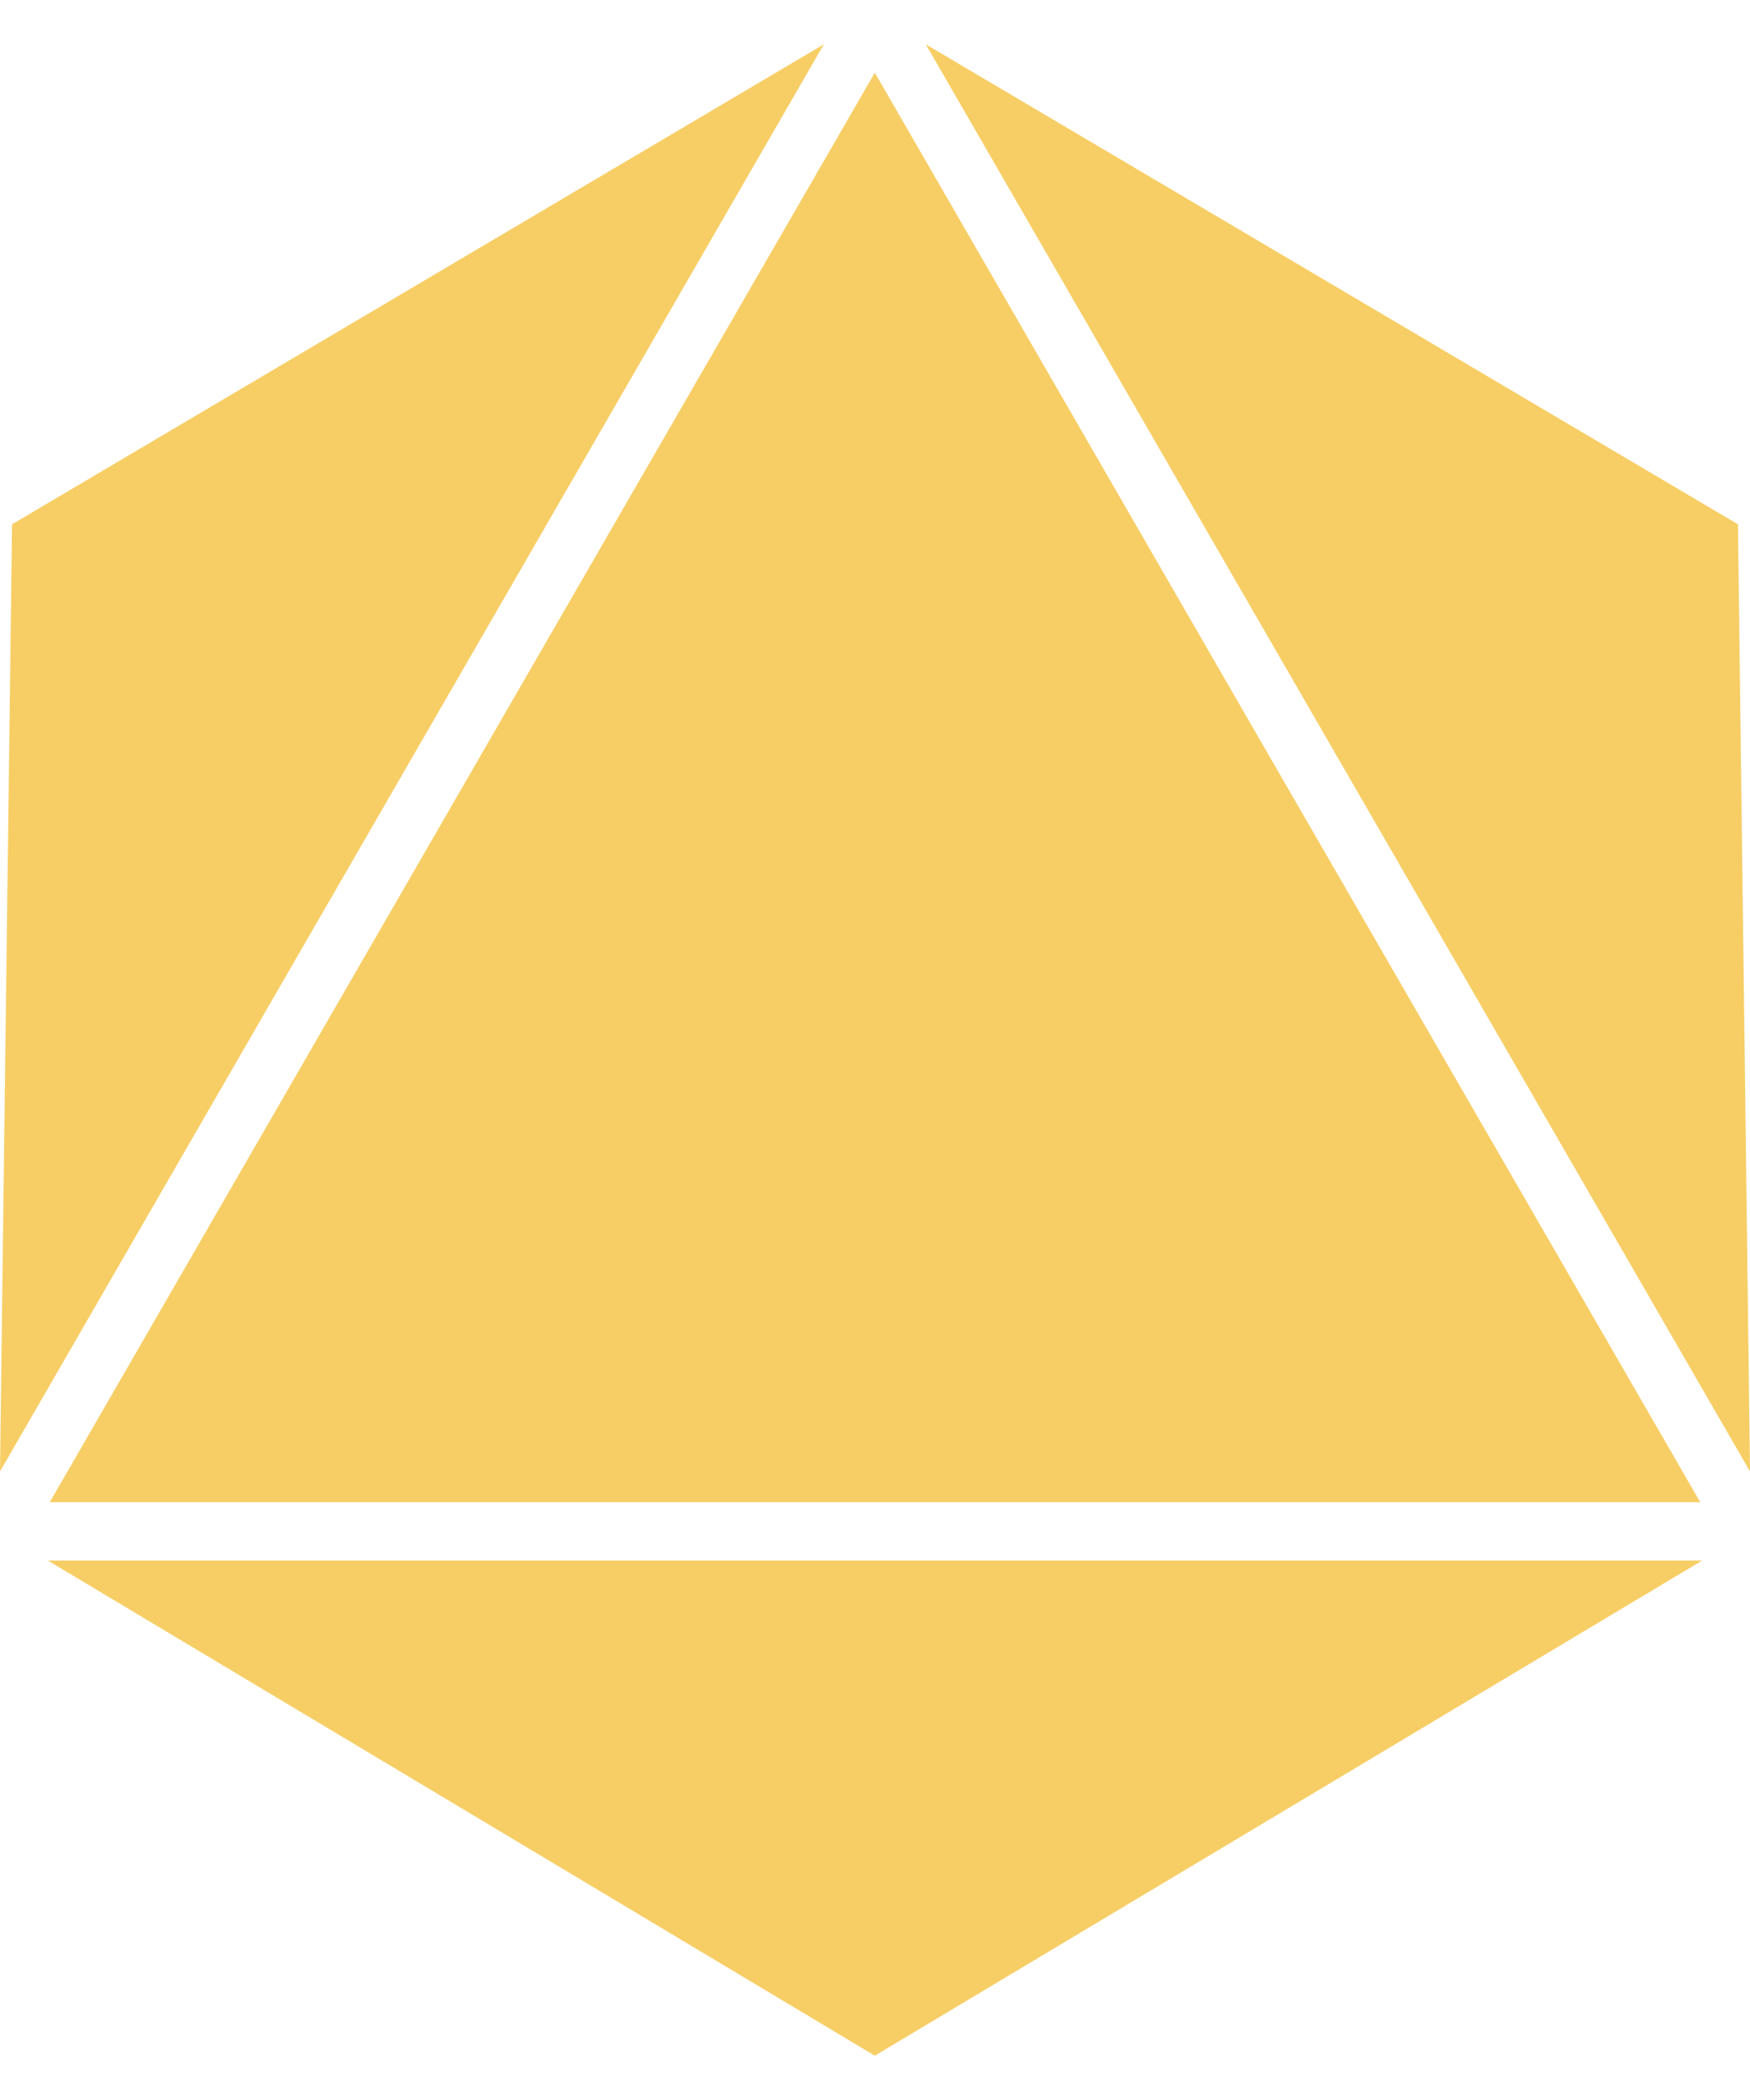 <?xml version="1.0" encoding="utf-8"?>
<!-- Generator: Adobe Illustrator 23.0.1, SVG Export Plug-In . SVG Version: 6.00 Build 0)  -->
<svg version="1.1" id="Layer_1" xmlns="http://www.w3.org/2000/svg" xmlns:xlink="http://www.w3.org/1999/xlink" x="0px" y="0px"
	 viewBox="0 0 4500 5400" style="enable-background: new 0 0 4500 5400;" xml:space="preserve">
<style type="text/css">
  .st0 { fill: #f7ce65; }
</style>
<g>
	<polygon class="st0" points="2118.48,113.92 0,3783.74 31.01,1348.2 	"/>
	<polygon class="st0" points="1188.28,2025.35 2249.5,186.94 3310.75,2025.35 4371.98,3862.76 128.03,3862.76 	"/>
	<polygon class="st0" points="123.03,4012.8 4376.97,4012.8 2249.5,5286.08 	"/>
	<polygon class="st0" points="4500,3783.74 2380.53,113.92 4469,1348.2 	"/>
</g>
</svg>
